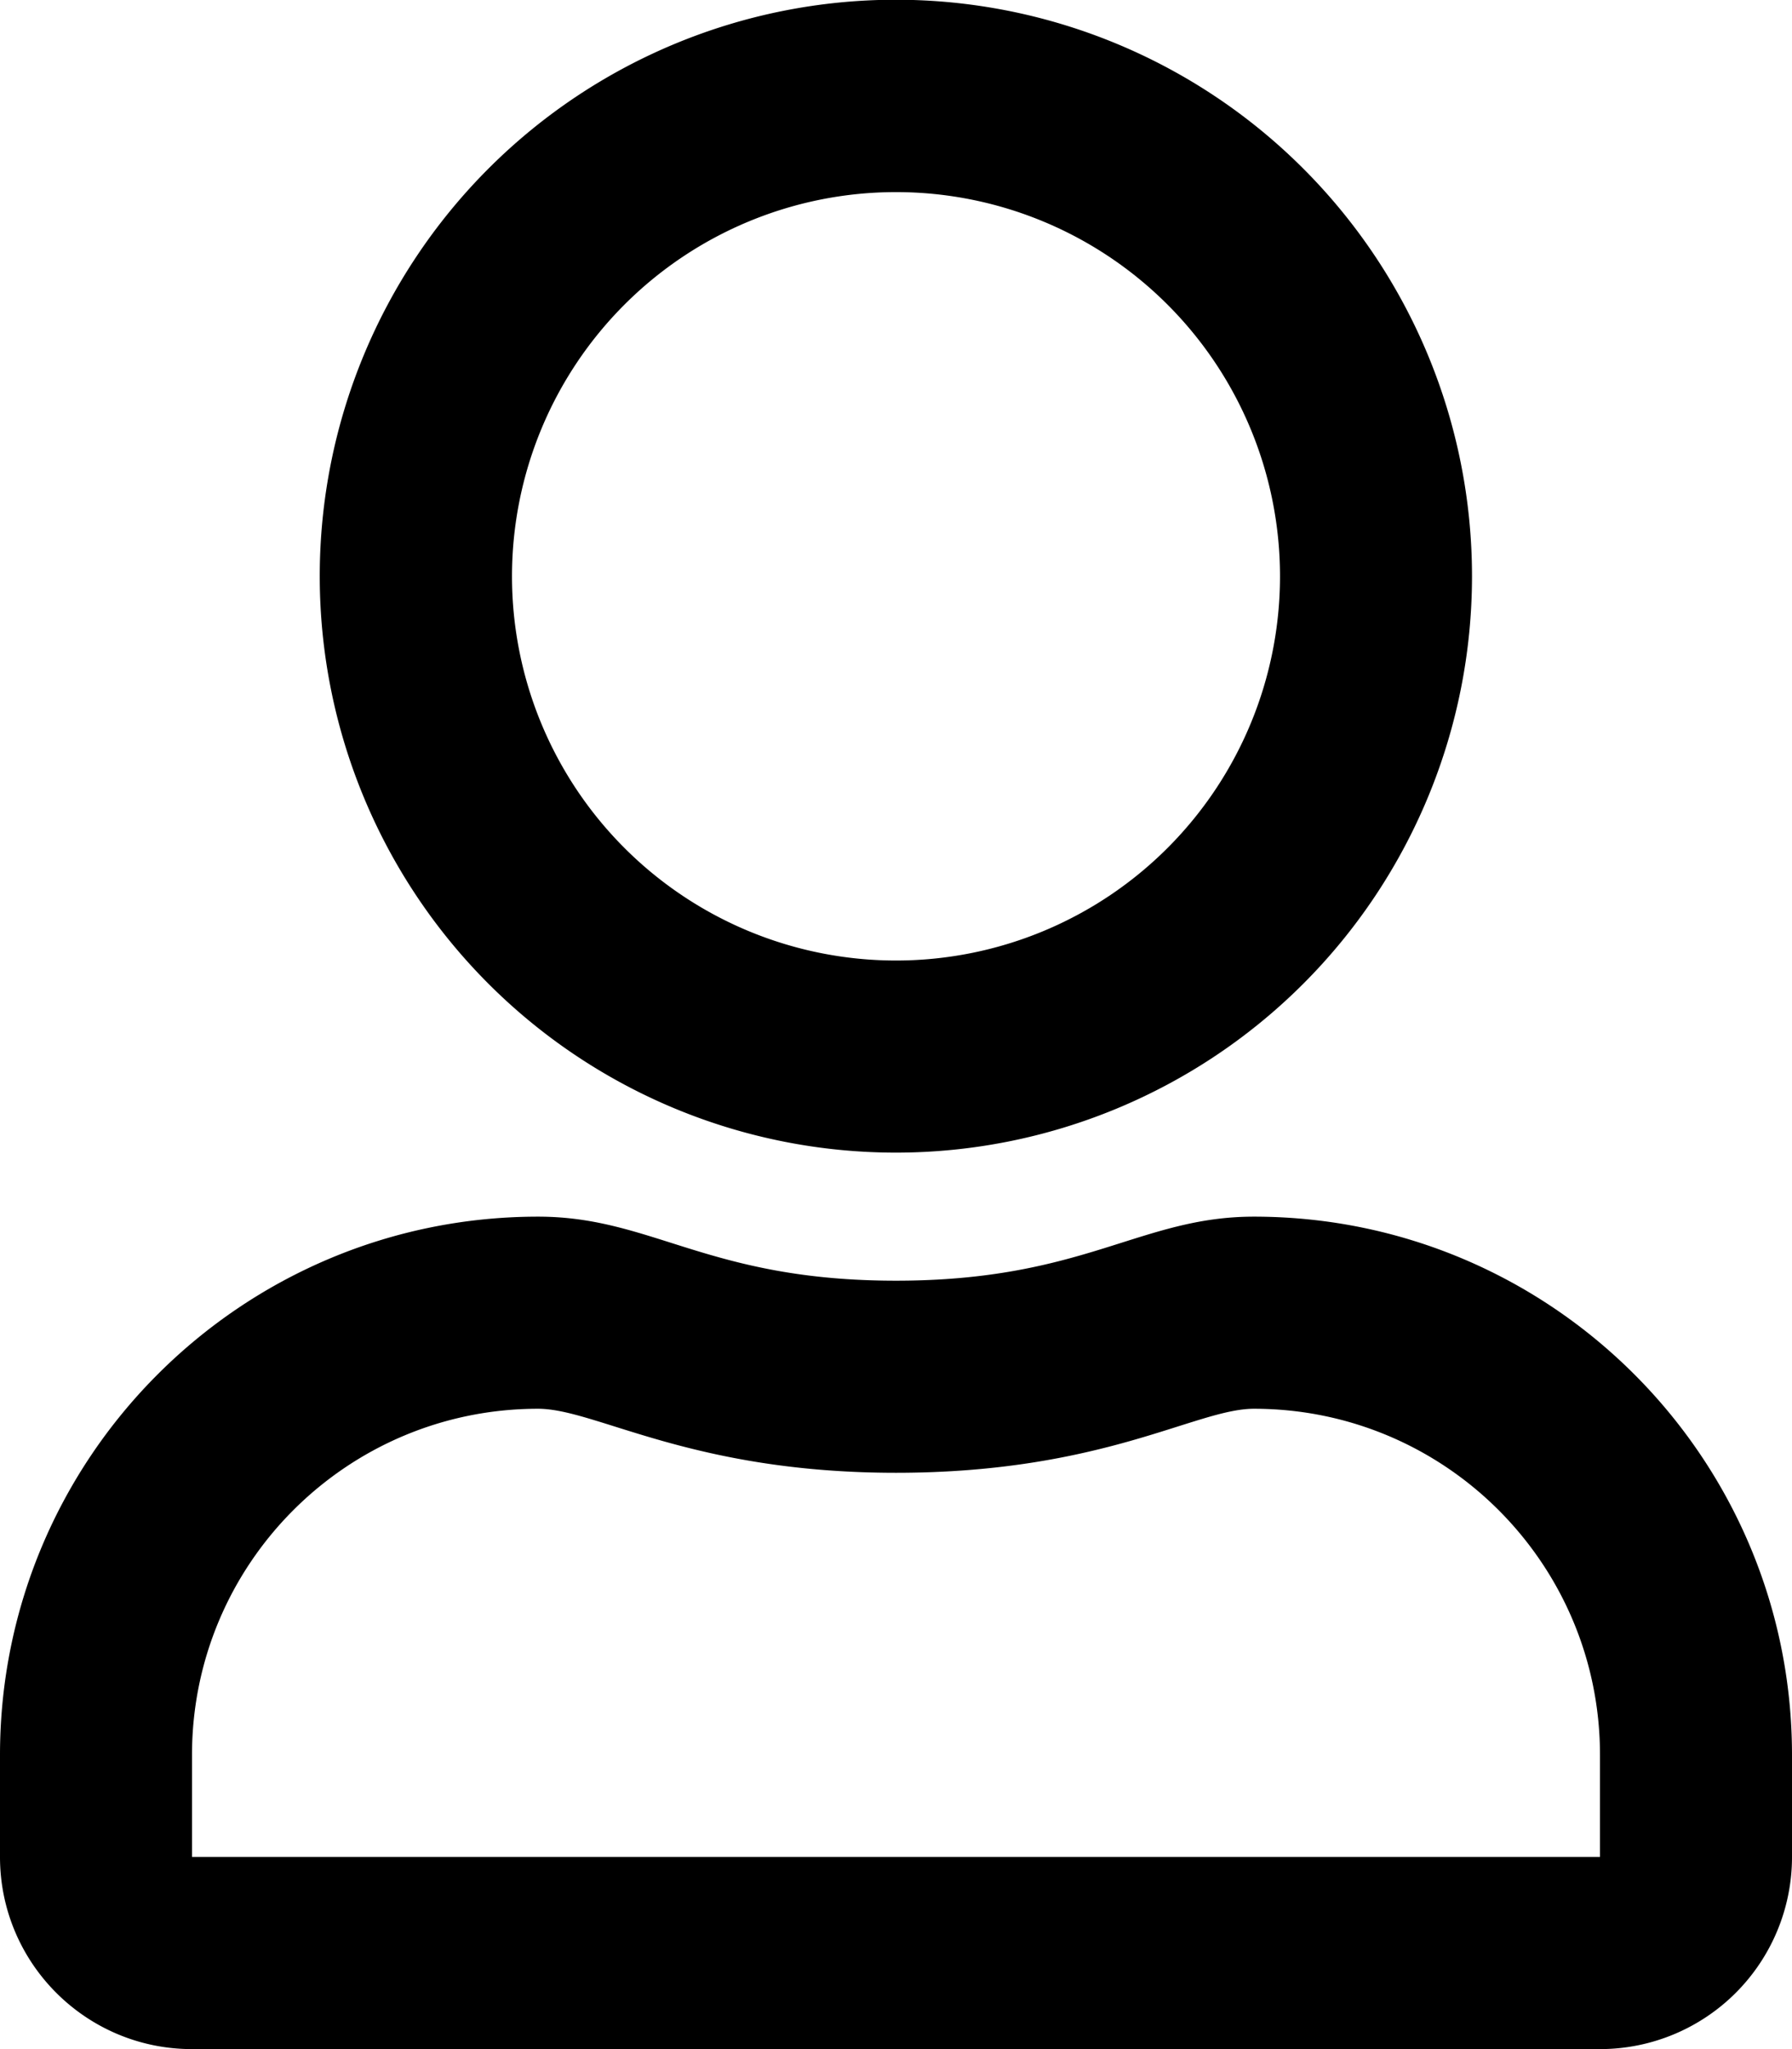 <svg xmlns="http://www.w3.org/2000/svg" width="7pt" height="8pt" viewBox="0 0 7 8"><path d="M4.898 4.75c-.445 0-.664.25-1.398.25-.734 0-.95-.25-1.398-.25C.942 4.75 0 5.691 0 6.852v.398c0 .414.336.75.75.75h5.5A.75.75 0 007 7.25v-.398c0-1.16-.941-2.102-2.102-2.102zm1.352 2.5H.75v-.398c0-.747.605-1.352 1.352-1.352.226 0 .597.25 1.398.25.809 0 1.172-.25 1.398-.25.747 0 1.352.605 1.352 1.352zM3.5 4.5a2.25 2.25 0 10-.001-4.501A2.25 2.25 0 003.5 4.5zm0-3.75a1.5 1.5 0 110 3 1.5 1.5 0 010-3zm0 0" id="surface1"/></svg>